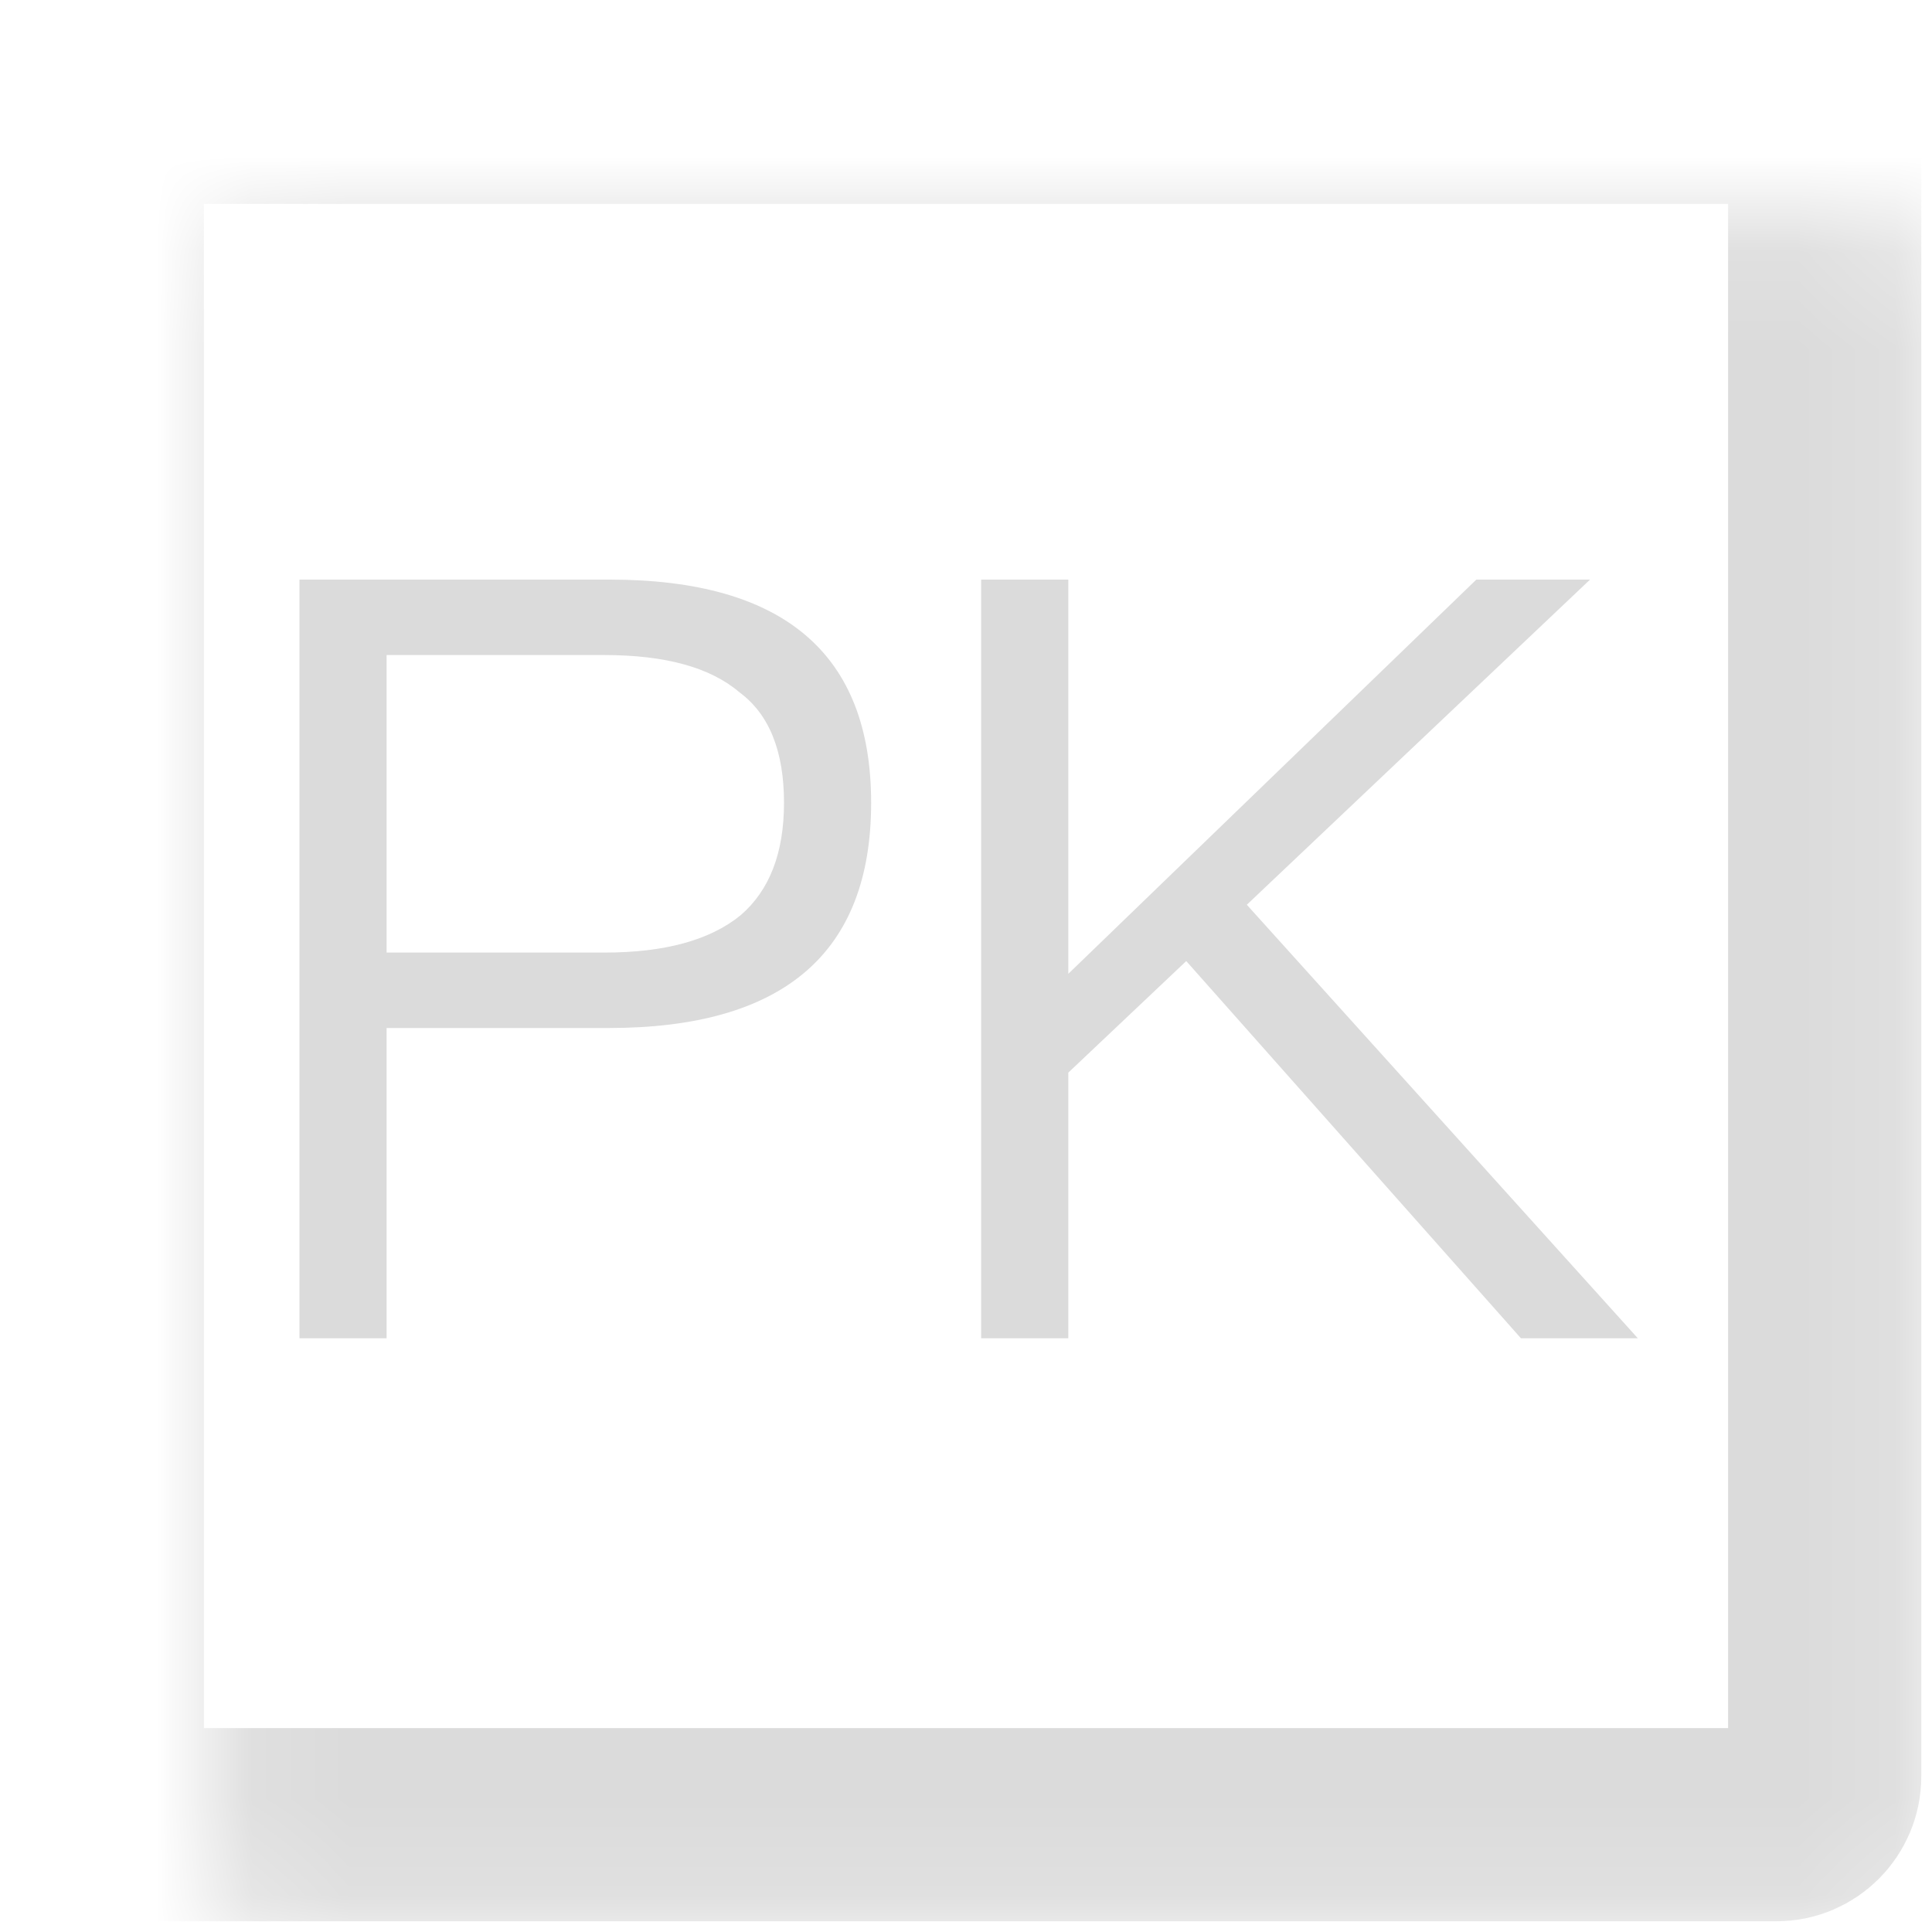 <svg width="20" height="20" viewBox="0 0 20 20" fill="none" xmlns="http://www.w3.org/2000/svg">
<mask id="path-1-inside-1_3806_28420" fill="white">
<rect x="1.111" y="1.111" width="17.778" height="17.778" rx="0.5"/>
</mask>
<rect x="1.111" y="1.111" width="17.778" height="17.778" rx="0.5" stroke="#DBDBDB" stroke-width="2" mask="url(#path-1-inside-1_3806_28420)"/>
<path d="M15.283 6H16.46L12.907 9.366L16.955 13.854H15.745L12.28 9.949L11.059 11.104V13.854H10.157V6H11.059V10.081L15.283 6Z" fill="#DBDBDB"/>
<path d="M3.1 6H6.312C8.116 6 9.018 6.77 9.018 8.31C9.018 9.865 8.112 10.642 6.301 10.642H4.002V13.854H3.1V6ZM4.002 6.781V9.861H6.257C6.88 9.861 7.349 9.733 7.665 9.476C7.965 9.219 8.116 8.831 8.116 8.31C8.116 7.775 7.962 7.393 7.654 7.166C7.353 6.909 6.887 6.781 6.257 6.781H4.002Z" fill="#DBDBDB"/>
</svg>
